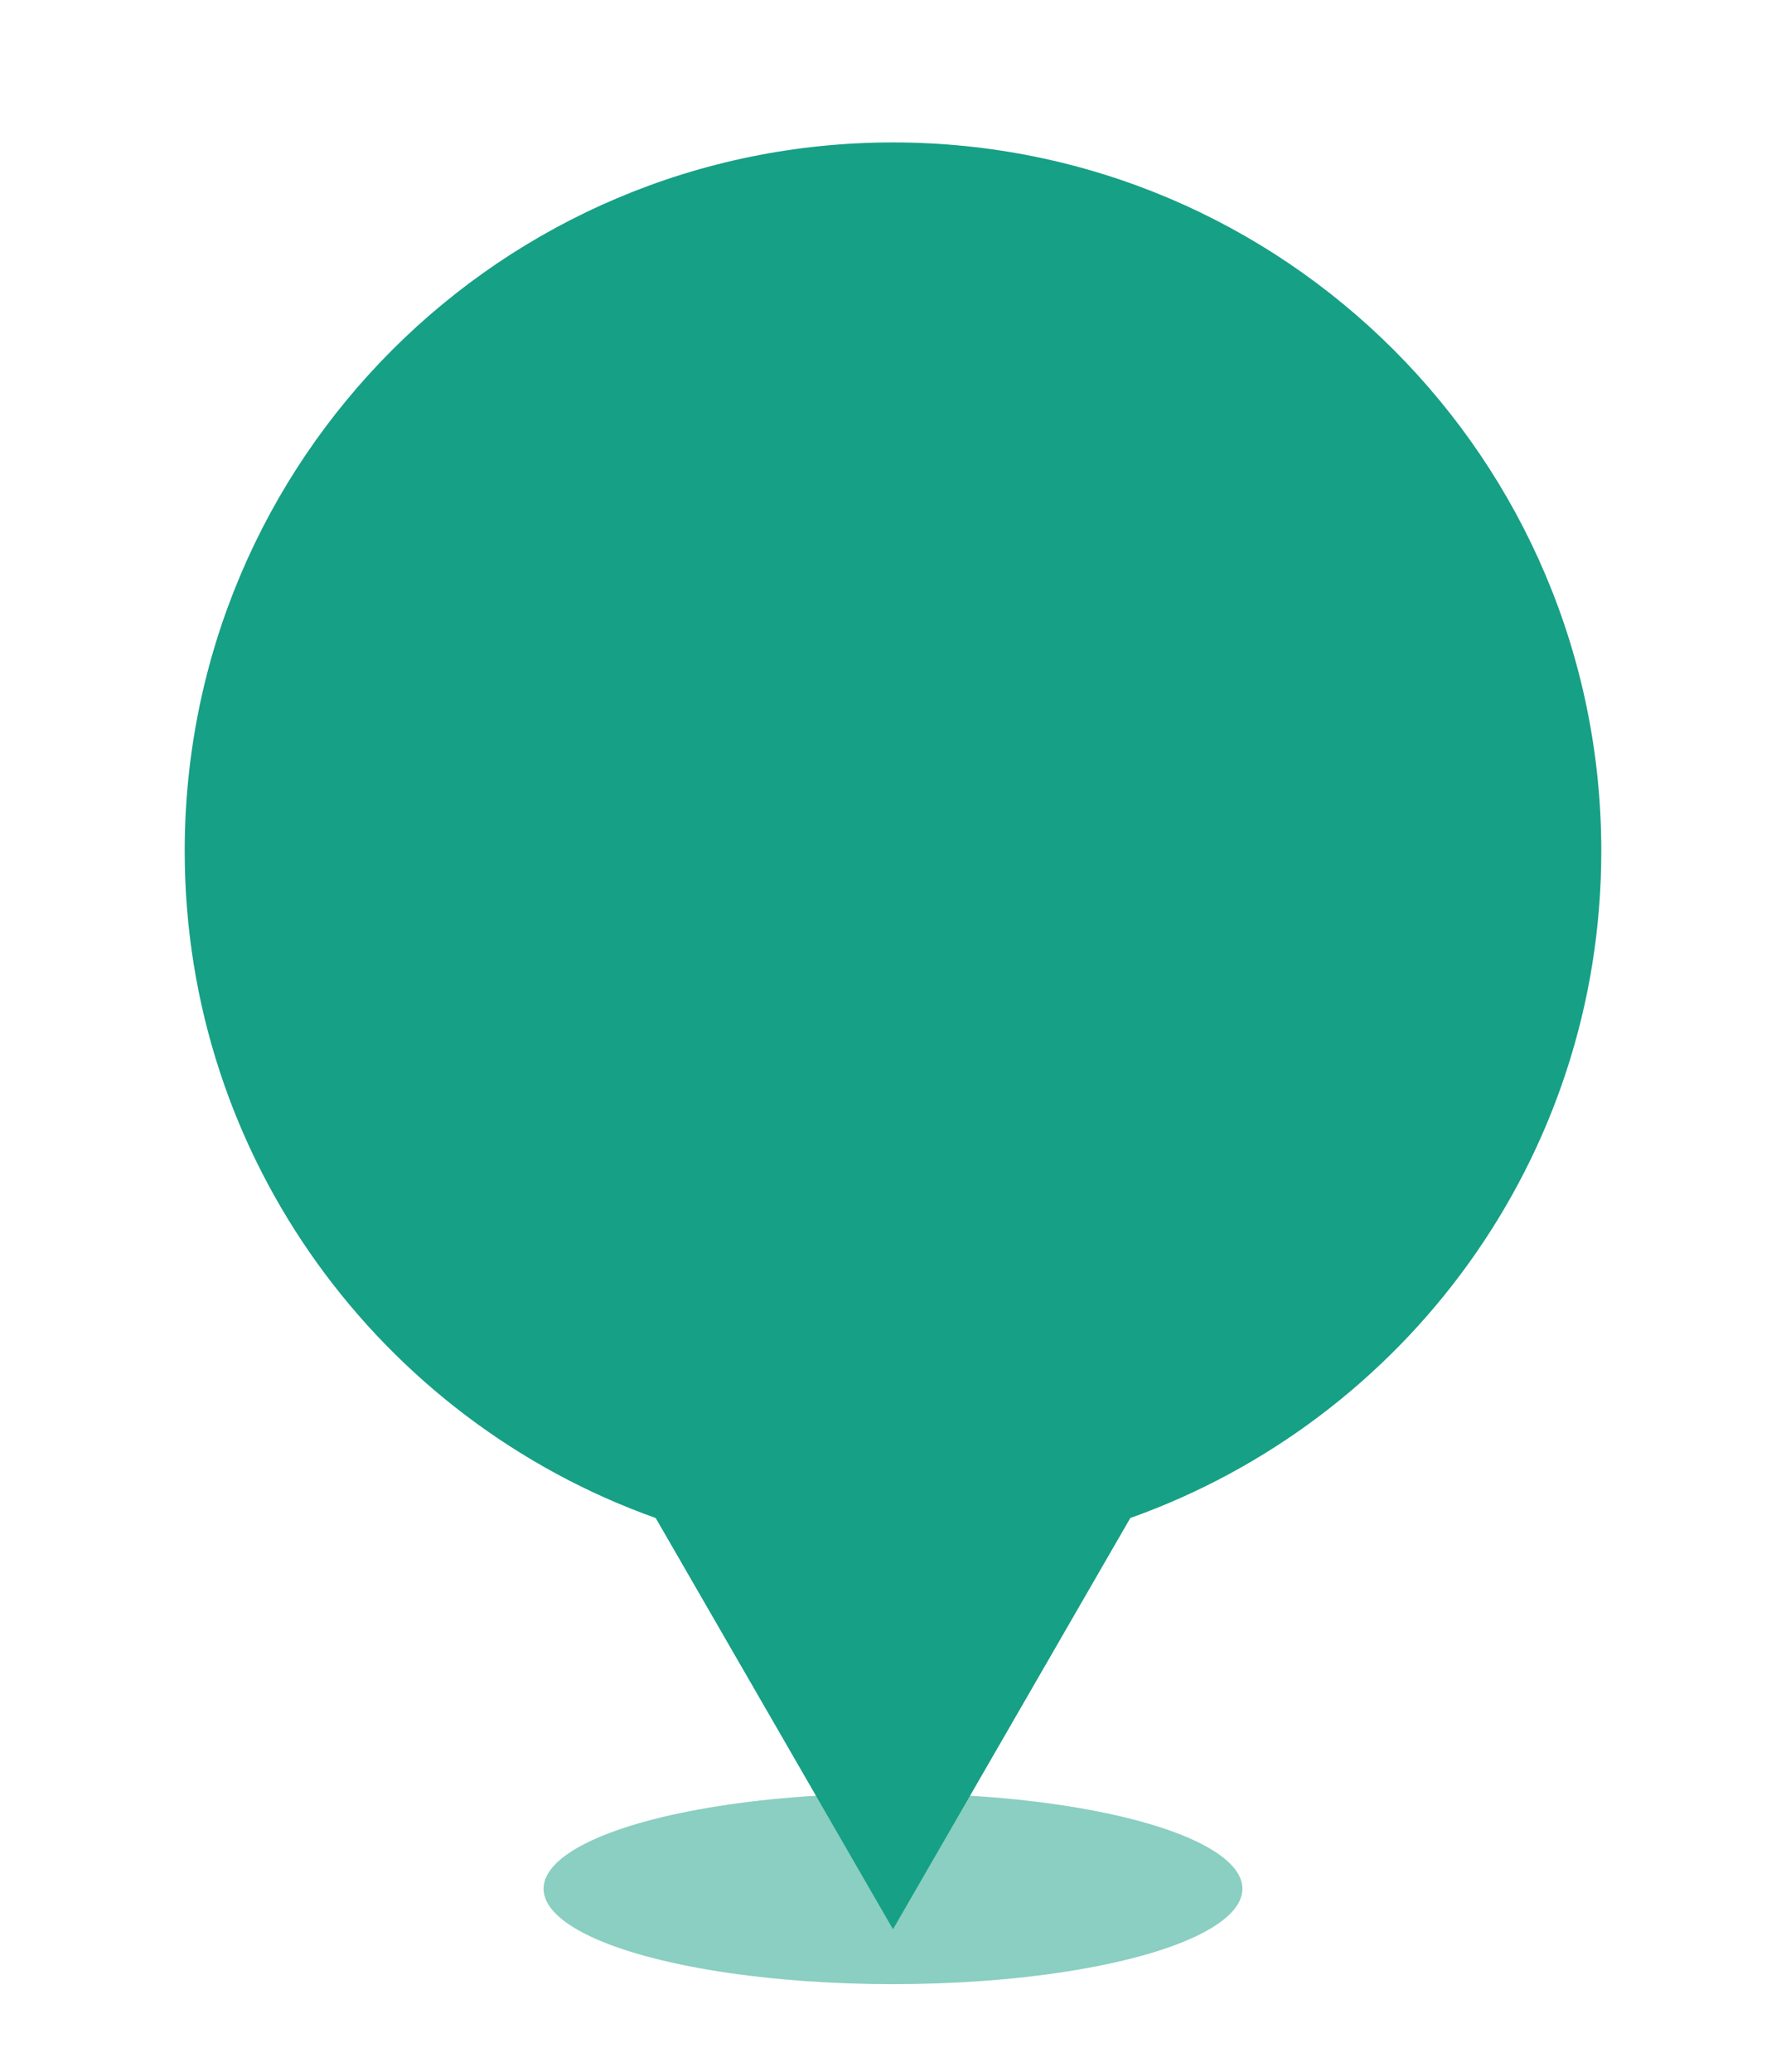 <?xml version="1.0" encoding="iso-8859-1"?>
<!-- Generator: Adobe Illustrator 19.1.0, SVG Export Plug-In . SVG Version: 6.00 Build 0)  -->
<svg version="1.1" id="Layer_1" xmlns="http://www.w3.org/2000/svg" xmlns:xlink="http://www.w3.org/1999/xlink" x="0px" y="0px"
	 viewBox="-411 288.28 17.25 20" style="enable-background:new -411 288.28 17.25 20;" xml:space="preserve">
<ellipse style="opacity:0.5;fill:#16a085;" cx="-402.375" cy="306.514" rx="3.375" ry="0.921"/>

<path style="fill:#16a085;" d="M-395.534,296.496c0-3.778-3.063-6.841-6.841-6.841s-6.841,3.063-6.841,6.841
	c0,2.973,1.9,5.496,4.549,6.439l2.292,3.97l2.292-3.97C-397.434,301.992-395.534,299.469-395.534,296.496z"/>
</svg>
